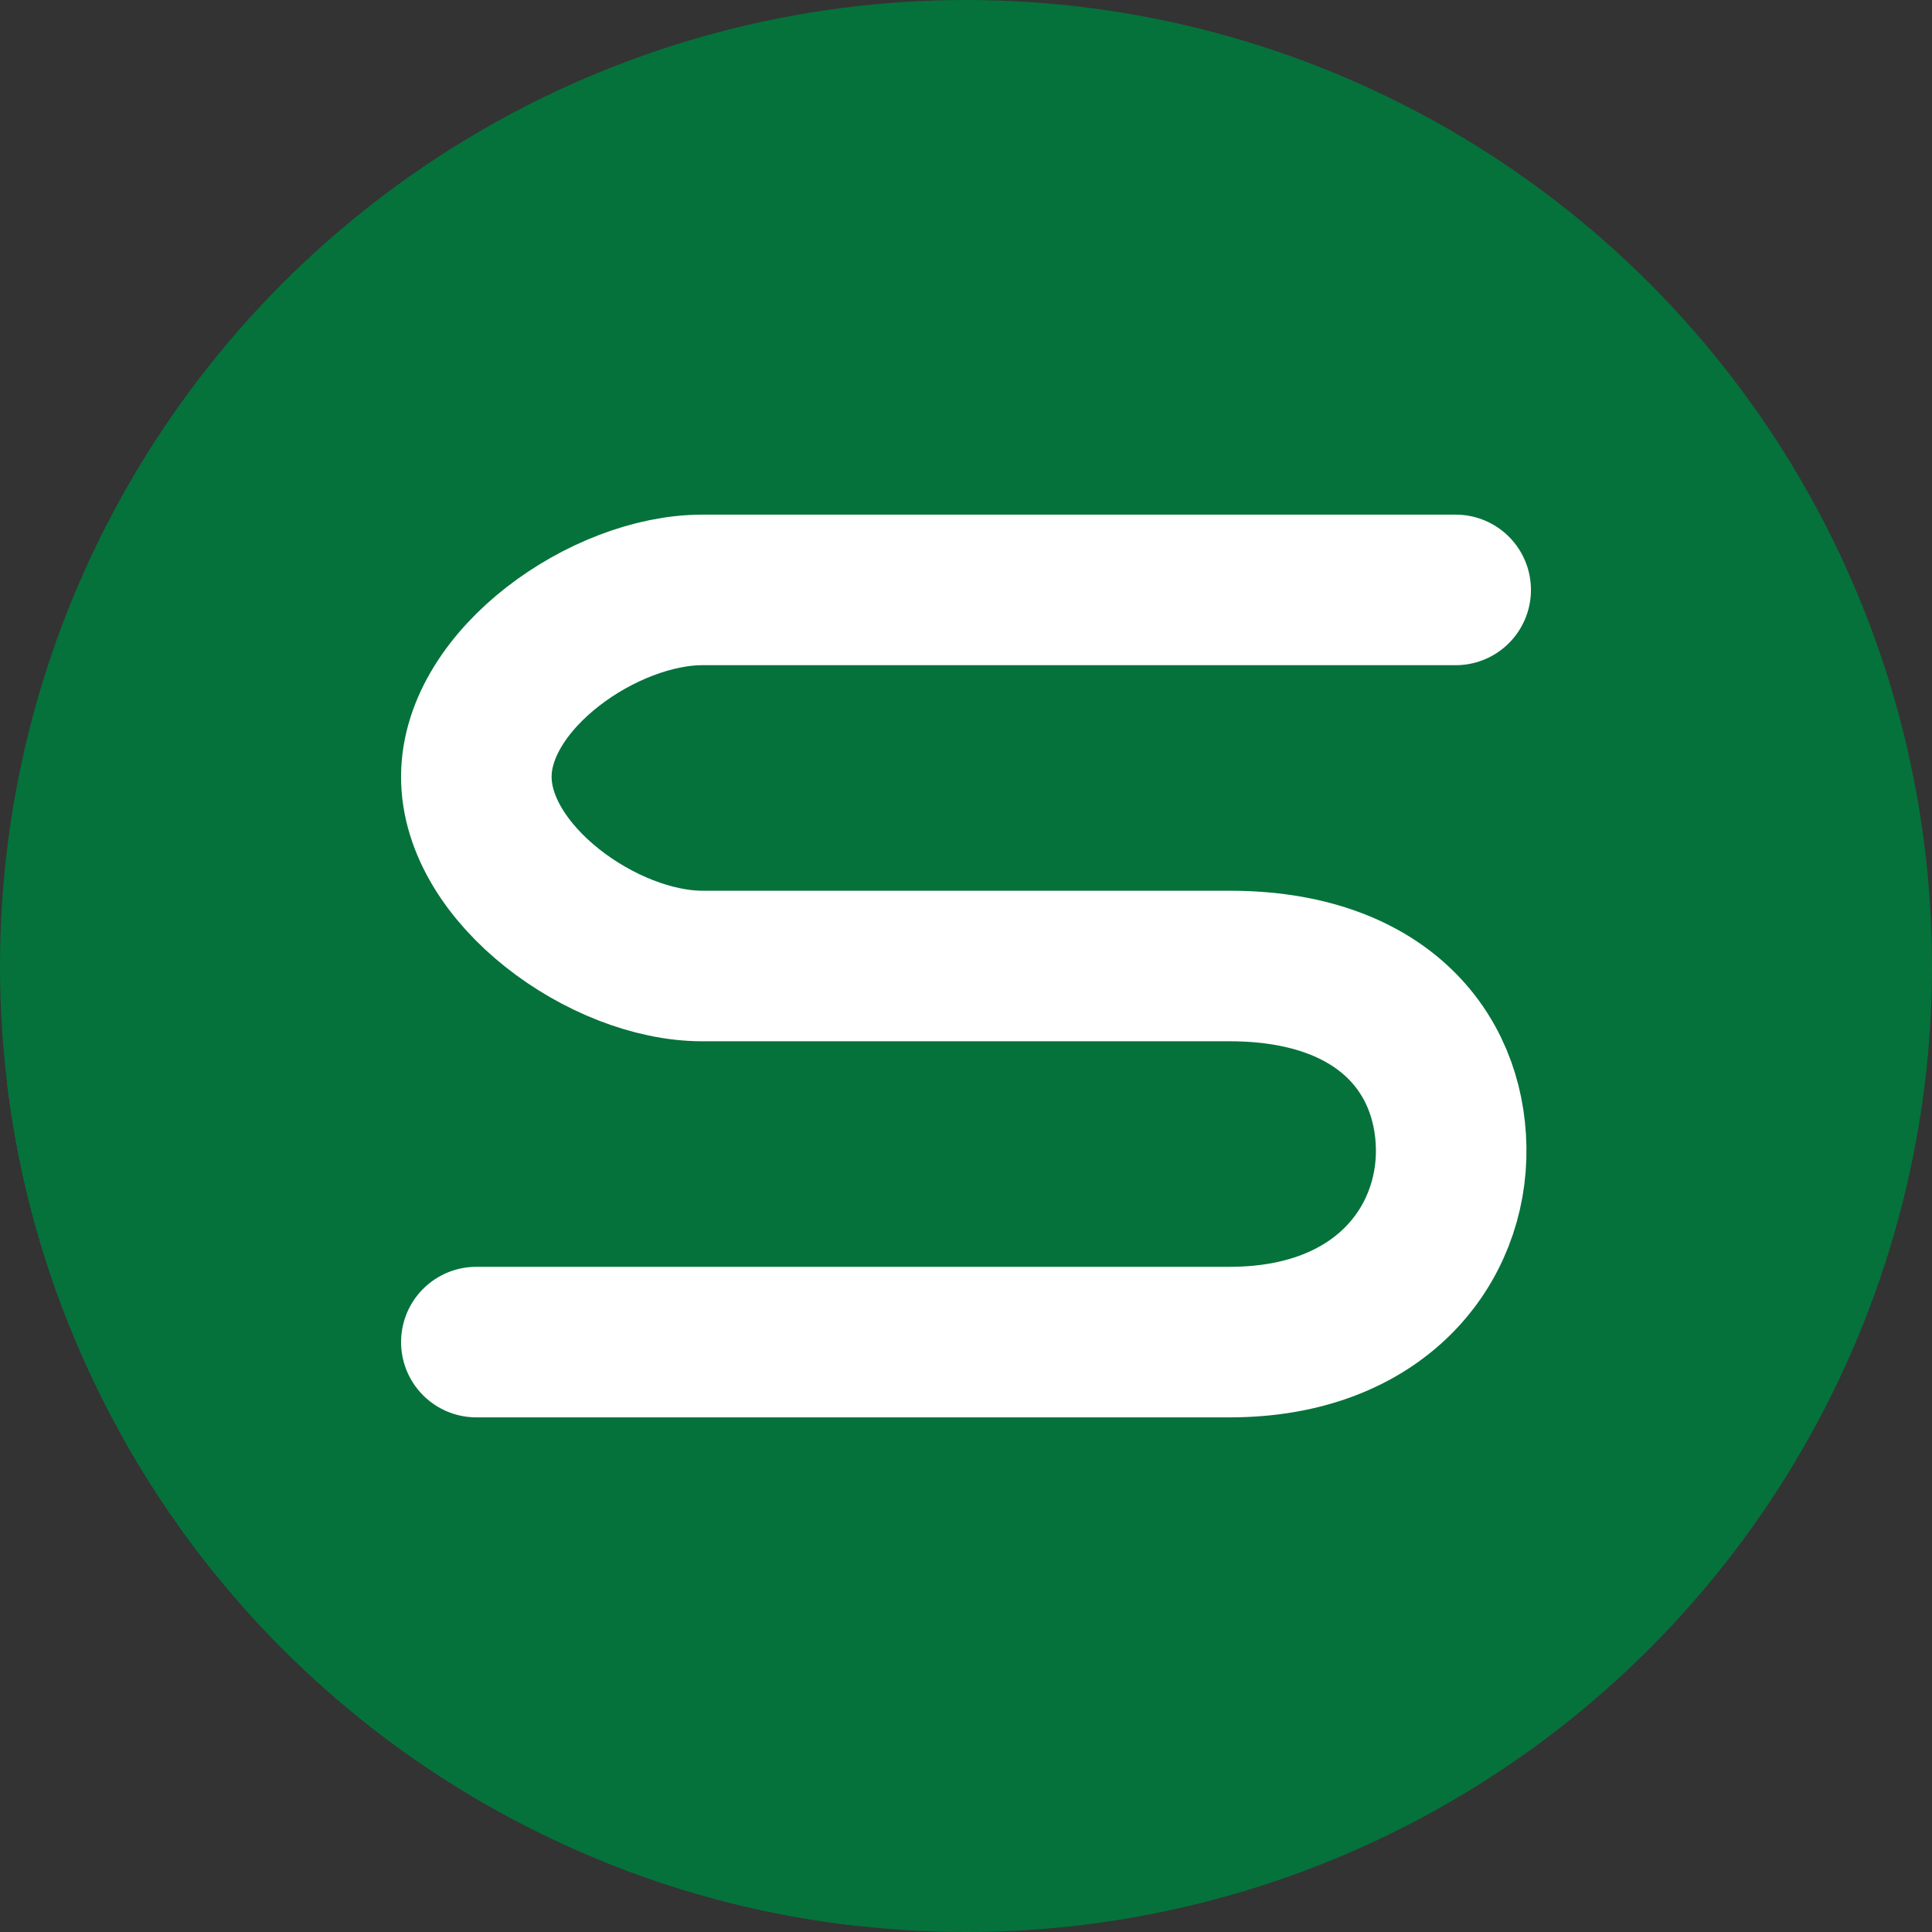 <?xml version="1.0" encoding="UTF-8" standalone="no"?>
<!-- Created with Inkscape (http://www.inkscape.org/) -->

<svg
   xmlns:dc="http://purl.org/dc/elements/1.1/"
   xmlns:cc="http://creativecommons.org/ns#"
   xmlns:rdf="http://www.w3.org/1999/02/22-rdf-syntax-ns#"
   xmlns:svg="http://www.w3.org/2000/svg"
   xmlns="http://www.w3.org/2000/svg"
   xmlns:xlink="http://www.w3.org/1999/xlink"
   xmlns:sodipodi="http://sodipodi.sourceforge.net/DTD/sodipodi-0.dtd"
   xmlns:inkscape="http://www.inkscape.org/namespaces/inkscape"
   width="256"
   height="256"
   viewBox="0 0 256 256"
   id="svg2"
   version="1.1"
   inkscape:version="0.91 r13725"
   sodipodi:docname="wps-office-etmain.svg">
  <rect x="0" y="0" width="256" height="256" fill="#333333" stroke="none"/>
  <sodipodi:namedview
     id="base"
     pagecolor="#ffffff"
     bordercolor="#666666"
     borderopacity="1.0"
     inkscape:pageopacity="0.0"
     inkscape:pageshadow="2"
     inkscape:zoom="3.34375"
     inkscape:cx="18.841122"
     inkscape:cy="128"
     inkscape:document-units="px"
     inkscape:current-layer="layer1"
     showgrid="true"
     units="px"
     inkscape:window-width="1600"
     inkscape:window-height="836"
     inkscape:window-x="0"
     inkscape:window-y="27"
     inkscape:window-maximized="1">
    <inkscape:grid
       snapvisiblegridlinesonly="false"
       type="xygrid"
       id="grid4168"
       spacingx="5"
       spacingy="5" />
  </sodipodi:namedview>
  <defs
     id="defs4">
    <clipPath
       clipPathUnits="userSpaceOnUse"
       id="clipPath5002">
      <g
         id="g5004">
        <path
           transform="translate(0,796.362)"
           inkscape:connector-curvature="0"
           id="path5006"
           d="M 88.118,249.435 C 46.103,235.291 14.771,201.687 4.134,159.361 1.338,148.236 0.923,144.163 0.926,127.889 0.928,117.472 1.134,112.014 1.658,108.541 4.465,89.913 12.177,70.638 23.043,55.086 c 3.959,-5.666 8.345,-10.931 9.102,-10.926 0.328,0.002 10.489,18.31 22.579,40.683 12.09,22.373 22.375,41.335 22.854,42.136 0.479,0.802 0.925,2.441 0.99,3.643 0.343,6.316 2.524,14.21 5.642,20.423 2.954,5.887 5.065,8.733 10.435,14.067 6.714,6.67 12.889,10.286 21.732,12.729 3.166,0.874 5.105,1.05 11.575,1.05 8.826,0 12.602,-0.762 19.264,-3.887 2.046,-0.96 3.937,-1.665 4.202,-1.568 0.265,0.097 -11.056,17.665 -25.157,39.038 l -25.639,38.861 -3.094,0.112 c -2.555,0.093 -4.195,-0.258 -9.409,-2.014 z"
           style="fill:#0f9d58;fill-opacity:1;stroke:none;stroke-width:4.858;stroke-linejoin:round;stroke-miterlimit:4;stroke-dasharray:none;stroke-opacity:1" />
        <path
           inkscape:connector-curvature="0"
           id="path5008"
           d="m 112.36,1051.517 c -10.001,-1.45 -12.156,-1.82 -12.532,-2.156 -0.249,-0.222 1.738,-3.748 4.55,-8.072 7.166,-11.021 49.772,-74.648 50.259,-75.055 3.575,-2.992 8.635,-8.041 10.575,-10.554 3.362,-4.353 7.558,-12.914 9.065,-18.494 6.193,-22.925 -2.593,-47.152 -21.7,-59.837 l -2.961,-1.966 17.025,0.296 c 9.364,0.163 31.17,0.434 48.459,0.603 l 31.435,0.307 1.546,4.189 c 2.246,6.086 4.678,15.095 5.935,21.982 1.525,8.36 1.925,28.859 0.739,37.828 -3.08,23.278 -12.813,45.72 -27.802,64.106 -20.476,25.117 -51.46,42.197 -84.146,46.389 -5.312,0.681 -26.646,0.986 -30.446,0.436 z"
           style="fill:#f4b400;fill-opacity:1;stroke:none;stroke-width:4.858;stroke-linejoin:round;stroke-miterlimit:4;stroke-dasharray:none;stroke-opacity:1" />
        <path
           transform="translate(0,796.362)"
           inkscape:connector-curvature="0"
           id="path5010"
           d="M 67.99,108.873 C 41.284,59.576 33.29,45.149 32.234,44.345 31.651,43.901 32.811,42.55 38.696,36.815 53.436,22.45 68.809,13.041 87.839,6.736 101.687,2.148 112.582,0.437 127.951,0.437 c 21.31,0 37.805,3.81 56.835,13.126 25.294,12.383 46.194,33.579 58.52,59.346 1.611,3.369 2.93,6.372 2.93,6.675 0,0.56 -10.549,0.495 -71.165,-0.437 l -24.288,-0.374 -3.931,-1.764 c -6.757,-3.033 -10.646,-3.84 -18.658,-3.868 -5.03,-0.018 -7.979,0.208 -10.316,0.788 -14.508,3.604 -26.283,12.948 -33.292,26.419 -3.585,6.891 -5.247,13.082 -6.332,23.583 l -0.337,3.267 -9.927,-18.326 z"
           style="fill:#db4437;fill-opacity:1;stroke:none;stroke-width:10;stroke-linejoin:round;stroke-miterlimit:4;stroke-dasharray:none;stroke-opacity:1" />
      </g>
    </clipPath>
    <clipPath
       id="clipPath4271"
       clipPathUnits="userSpaceOnUse">
      <circle
         r="128"
         cy="128"
         cx="128"
         id="circle4273"
         style="fill:#292929;fill-opacity:0.26;stroke:none;stroke-width:10;stroke-linejoin:round;stroke-miterlimit:4;stroke-dasharray:none;stroke-opacity:0.259" />
    </clipPath>
    <clipPath
       clipPathUnits="userSpaceOnUse"
       id="clipPath4363">
      <circle
         r="128"
         cy="924.362"
         cx="128"
         id="circle4365"
         style="fill:#4285f4;fill-opacity:1;stroke:none;stroke-width:10;stroke-linejoin:round;stroke-miterlimit:4;stroke-dasharray:none;stroke-opacity:0.259" />
    </clipPath>
    <clipPath
       id="clipPath4452"
       clipPathUnits="userSpaceOnUse">
      <circle
         r="128"
         cy="924.362"
         cx="128"
         id="circle4454"
         style="fill:#4285f4;fill-opacity:1;stroke:none;stroke-width:10;stroke-linejoin:round;stroke-miterlimit:4;stroke-dasharray:none;stroke-opacity:0.259" />
    </clipPath>
    <clipPath
       clipPathUnits="userSpaceOnUse"
       id="clipPath4954">
      <circle
         r="128"
         cy="924.362"
         cx="128"
         id="circle4956"
         style="fill:#f16529;fill-opacity:1;stroke:none;stroke-width:10;stroke-linejoin:round;stroke-miterlimit:4;stroke-dasharray:none;stroke-opacity:0.259" />
    </clipPath>
    <clipPath
       id="clipPath5071"
       clipPathUnits="userSpaceOnUse">
      <circle
         r="99.307"
         cy="933.983"
         cx="132.22"
         id="circle5073"
         style="fill:#0f9d58;fill-opacity:1;stroke:none;stroke-width:10;stroke-linejoin:round;stroke-miterlimit:4;stroke-dasharray:none;stroke-opacity:0.259" />
    </clipPath>
    <clipPath
       clipPathUnits="userSpaceOnUse"
       id="clipPath4232">
      <circle
         r="128"
         cy="924.362"
         cx="128"
         id="circle4234"
         style="fill:#72a854;fill-opacity:1;stroke:none;stroke-width:10;stroke-linejoin:round;stroke-miterlimit:4;stroke-dasharray:none;stroke-opacity:0.259" />
    </clipPath>
    <radialGradient
       cx="48.194"
       cy="58.668"
       r="33.906"
       fx="48.194"
       fy="58.668"
       id="radialGradient3787-5"
       xlink:href="#linearGradient3601-0"
       gradientUnits="userSpaceOnUse"
       gradientTransform="matrix(0.947,-0.333,0.205,0.584,36.444,878.825)" />
    <linearGradient
       id="linearGradient3601-0">
      <stop
         id="stop3603-9"
         style="stop-color:#b8d9f4;stop-opacity:1"
         offset="0" />
      <stop
         id="stop3605-3"
         style="stop-color:#ebf4fc;stop-opacity:1"
         offset="1" />
    </linearGradient>
    <radialGradient
       cx="48.241"
       cy="38.667"
       r="25.55"
       fx="48.241"
       fy="38.667"
       id="radialGradient3789-2"
       xlink:href="#linearGradient3601-0"
       gradientUnits="userSpaceOnUse"
       gradientTransform="matrix(0.848,-0.342,0.25,0.62,43.631,866.783)" />
    <clipPath
       id="clipPath4477"
       clipPathUnits="userSpaceOnUse">
      <circle
         r="128"
         cy="922.849"
         cx="112.262"
         id="circle4479"
         style="fill:#0e85cd;fill-opacity:1;stroke:none;stroke-width:10;stroke-linejoin:round;stroke-miterlimit:4;stroke-dasharray:none;stroke-opacity:0.259" />
    </clipPath>
    <clipPath
       clipPathUnits="userSpaceOnUse"
       id="clipPath4320">
      <circle
         r="128"
         cy="924.362"
         cx="128"
         id="circle4322"
         style="fill:#52bfe8;fill-opacity:1;stroke:none;stroke-width:10;stroke-linejoin:round;stroke-miterlimit:4;stroke-dasharray:none;stroke-opacity:0.259" />
    </clipPath>
    <clipPath
       id="clipPath4286"
       clipPathUnits="userSpaceOnUse">
      <circle
         r="128"
         cy="924.362"
         cx="128"
         id="circle4288"
         style="fill:#f3a168;fill-opacity:1;stroke:none;stroke-width:10;stroke-linejoin:round;stroke-miterlimit:4;stroke-dasharray:none;stroke-opacity:0.259" />
    </clipPath>
    <clipPath
       clipPathUnits="userSpaceOnUse"
       id="clipPath4278">
      <circle
         r="128"
         cy="924.362"
         cx="128"
         id="circle4280"
         style="fill:#52ba86;fill-opacity:1;stroke:none;stroke-width:10;stroke-linejoin:round;stroke-miterlimit:4;stroke-dasharray:none;stroke-opacity:0.259" />
    </clipPath>
  </defs>
  <g
     transform="translate(0,-796.362)"
     id="layer1"
     inkscape:groupmode="layer"
     inkscape:label="Layer 1">
    <path
       inkscape:connector-curvature="0"
       id="path4913"
       d="M 154.474,968.81 101.04,1048.476 0.486,1048.962 0,842.024 l 33.032,-2.429 45.176,83.552 21.374,35.461 26.717,13.116 z"
       style="fill:none;fill-rule:evenodd;stroke:none;stroke-width:1px;stroke-linecap:butt;stroke-linejoin:miter;stroke-opacity:1" />
    <circle
       style="fill:#05723b;fill-opacity:1;stroke:none;stroke-width:10;stroke-linejoin:round;stroke-miterlimit:4;stroke-dasharray:none;stroke-opacity:0.259"
       id="path4152"
       cx="128"
       cy="924.362"
       r="128" />
    <g
       id="g4205"
       clip-path="url(#clipPath4278)"
       style="stroke:#05723b;stroke-opacity:1;fill:#05723b;fill-opacity:1;stroke-linecap:round;stroke-linejoin:round">
      <g
         id="g4207"
         style="fill:#05723b;fill-rule:evenodd;stroke:#05723b;stroke-width:19.949;stroke-linecap:round;stroke-linejoin:round;stroke-miterlimit:4;stroke-dasharray:none;stroke-opacity:1;fill-opacity:1">
        <path
           id="path4209"
           d="M192.884 874.529C192.884 874.529 123.009 874.529 93.063 874.529L-119.069 1086.661C-89.123 1086.661 -19.248 1086.661 -19.248 1086.661Z"
           style="stroke:#05723b;stroke-opacity:1;fill:#05723b;fill-opacity:1;stroke-linecap:round;stroke-linejoin:round" />
        <path
           id="path4211"
           d="M93.063 874.529C85.332 874.529 76.176 878.727 70.042 884.861L-142.09 1096.993C-135.956 1090.859 -126.8 1086.661 -119.069 1086.661Z"
           style="stroke:#05723b;stroke-opacity:1;fill:#05723b;fill-opacity:1;stroke-linecap:round;stroke-linejoin:round" />
        <path
           id="path4213"
           d="M70.042 884.861C65.902 889.001 63.138 894.023 63.116 899.232L-149.016 1111.364C-148.994 1106.155 -146.23 1101.133 -142.09 1096.993Z"
           style="stroke:#05723b;stroke-opacity:1;fill:#05723b;fill-opacity:1;stroke-linecap:round;stroke-linejoin:round" />
        <path
           id="path4215"
           d="M63.116 899.232C63.061 912.251 80.023 924.362 93.063 924.362L-119.069 1136.494C-132.109 1136.494 -149.071 1124.383 -149.016 1111.364Z"
           style="stroke:#05723b;stroke-opacity:1;fill:#05723b;fill-opacity:1;stroke-linecap:round;stroke-linejoin:round" />
        <path
           id="path4217"
           d="M93.063 924.362C113.027 924.362 142.973 924.362 162.937 924.362L-49.195 1136.494C-69.159 1136.494 -99.105 1136.494 -119.069 1136.494Z"
           style="stroke:#05723b;stroke-opacity:1;fill:#05723b;fill-opacity:1;stroke-linecap:round;stroke-linejoin:round" />
        <path
           id="path4219"
           d="M162.937 924.362C182.902 924.362 192.08 935.647 192.287 948.468L-19.845 1160.6C-20.052 1147.779 -29.231 1136.494 -49.195 1136.494Z"
           style="stroke:#05723b;stroke-opacity:1;fill:#05723b;fill-opacity:1;stroke-linecap:round;stroke-linejoin:round" />
        <path
           id="path4221"
           d="M192.287 948.468C192.389 954.849 190.065 961.25 185.244 966.072L-26.888 1178.204C-22.067 1173.382 -19.743 1166.981 -19.845 1160.6Z"
           style="stroke:#05723b;stroke-opacity:1;fill:#05723b;fill-opacity:1;stroke-linecap:round;stroke-linejoin:round" />
        <path
           id="path4223"
           d="M185.244 966.072C180.377 970.938 172.966 974.195 162.937 974.195L-49.195 1186.327C-39.166 1186.327 -31.755 1183.07 -26.888 1178.204Z"
           style="stroke:#05723b;stroke-opacity:1;fill:#05723b;fill-opacity:1;stroke-linecap:round;stroke-linejoin:round" />
        <path
           id="path4225"
           d="M162.937 974.195C142.973 974.195 63.116 974.195 63.116 974.195L-149.016 1186.327C-149.016 1186.327 -69.159 1186.327 -49.195 1186.327Z"
           style="stroke:#05723b;stroke-opacity:1;fill:#05723b;fill-opacity:1;stroke-linecap:round;stroke-linejoin:round" />
      </g>
      <path
         style="fill:#05723b;fill-rule:evenodd;stroke:#05723b;stroke-width:19.949;stroke-linecap:round;stroke-linejoin:round;stroke-miterlimit:4;stroke-dasharray:none;stroke-opacity:1;fill-opacity:1"
         d="m 192.884,874.529 c 0,0 -69.875,0 -99.821,0 -12.948,0 -29.892,11.774 -29.946,24.702 -0.055,13.019 16.907,25.131 29.946,25.131 19.964,0 49.91,0 69.875,0 19.964,0 29.143,11.284 29.349,24.106 0.206,12.821 -9.385,25.727 -29.349,25.727 -19.964,0 -99.821,0 -99.821,0"
         id="path5271"
         inkscape:connector-curvature="0"
         sodipodi:nodetypes="cssszzzc" />
    </g>
    <path
       sodipodi:nodetypes="cssszzzc"
       inkscape:connector-curvature="0"
       id="path5269"
       d="m 192.884,874.529 c 0,0 -69.875,0 -99.821,0 -12.948,0 -29.892,11.774 -29.946,24.702 -0.055,13.019 16.907,25.131 29.946,25.131 19.964,0 49.91,0 69.875,0 19.964,0 29.143,11.284 29.349,24.106 0.206,12.821 -9.385,25.727 -29.349,25.727 -19.964,0 -99.821,0 -99.821,0"
       style="fill:none;fill-rule:evenodd;stroke:#ffffff;stroke-width:19.949;stroke-linecap:round;stroke-linejoin:miter;stroke-miterlimit:4;stroke-dasharray:none;stroke-opacity:1" />
  </g>
</svg>

